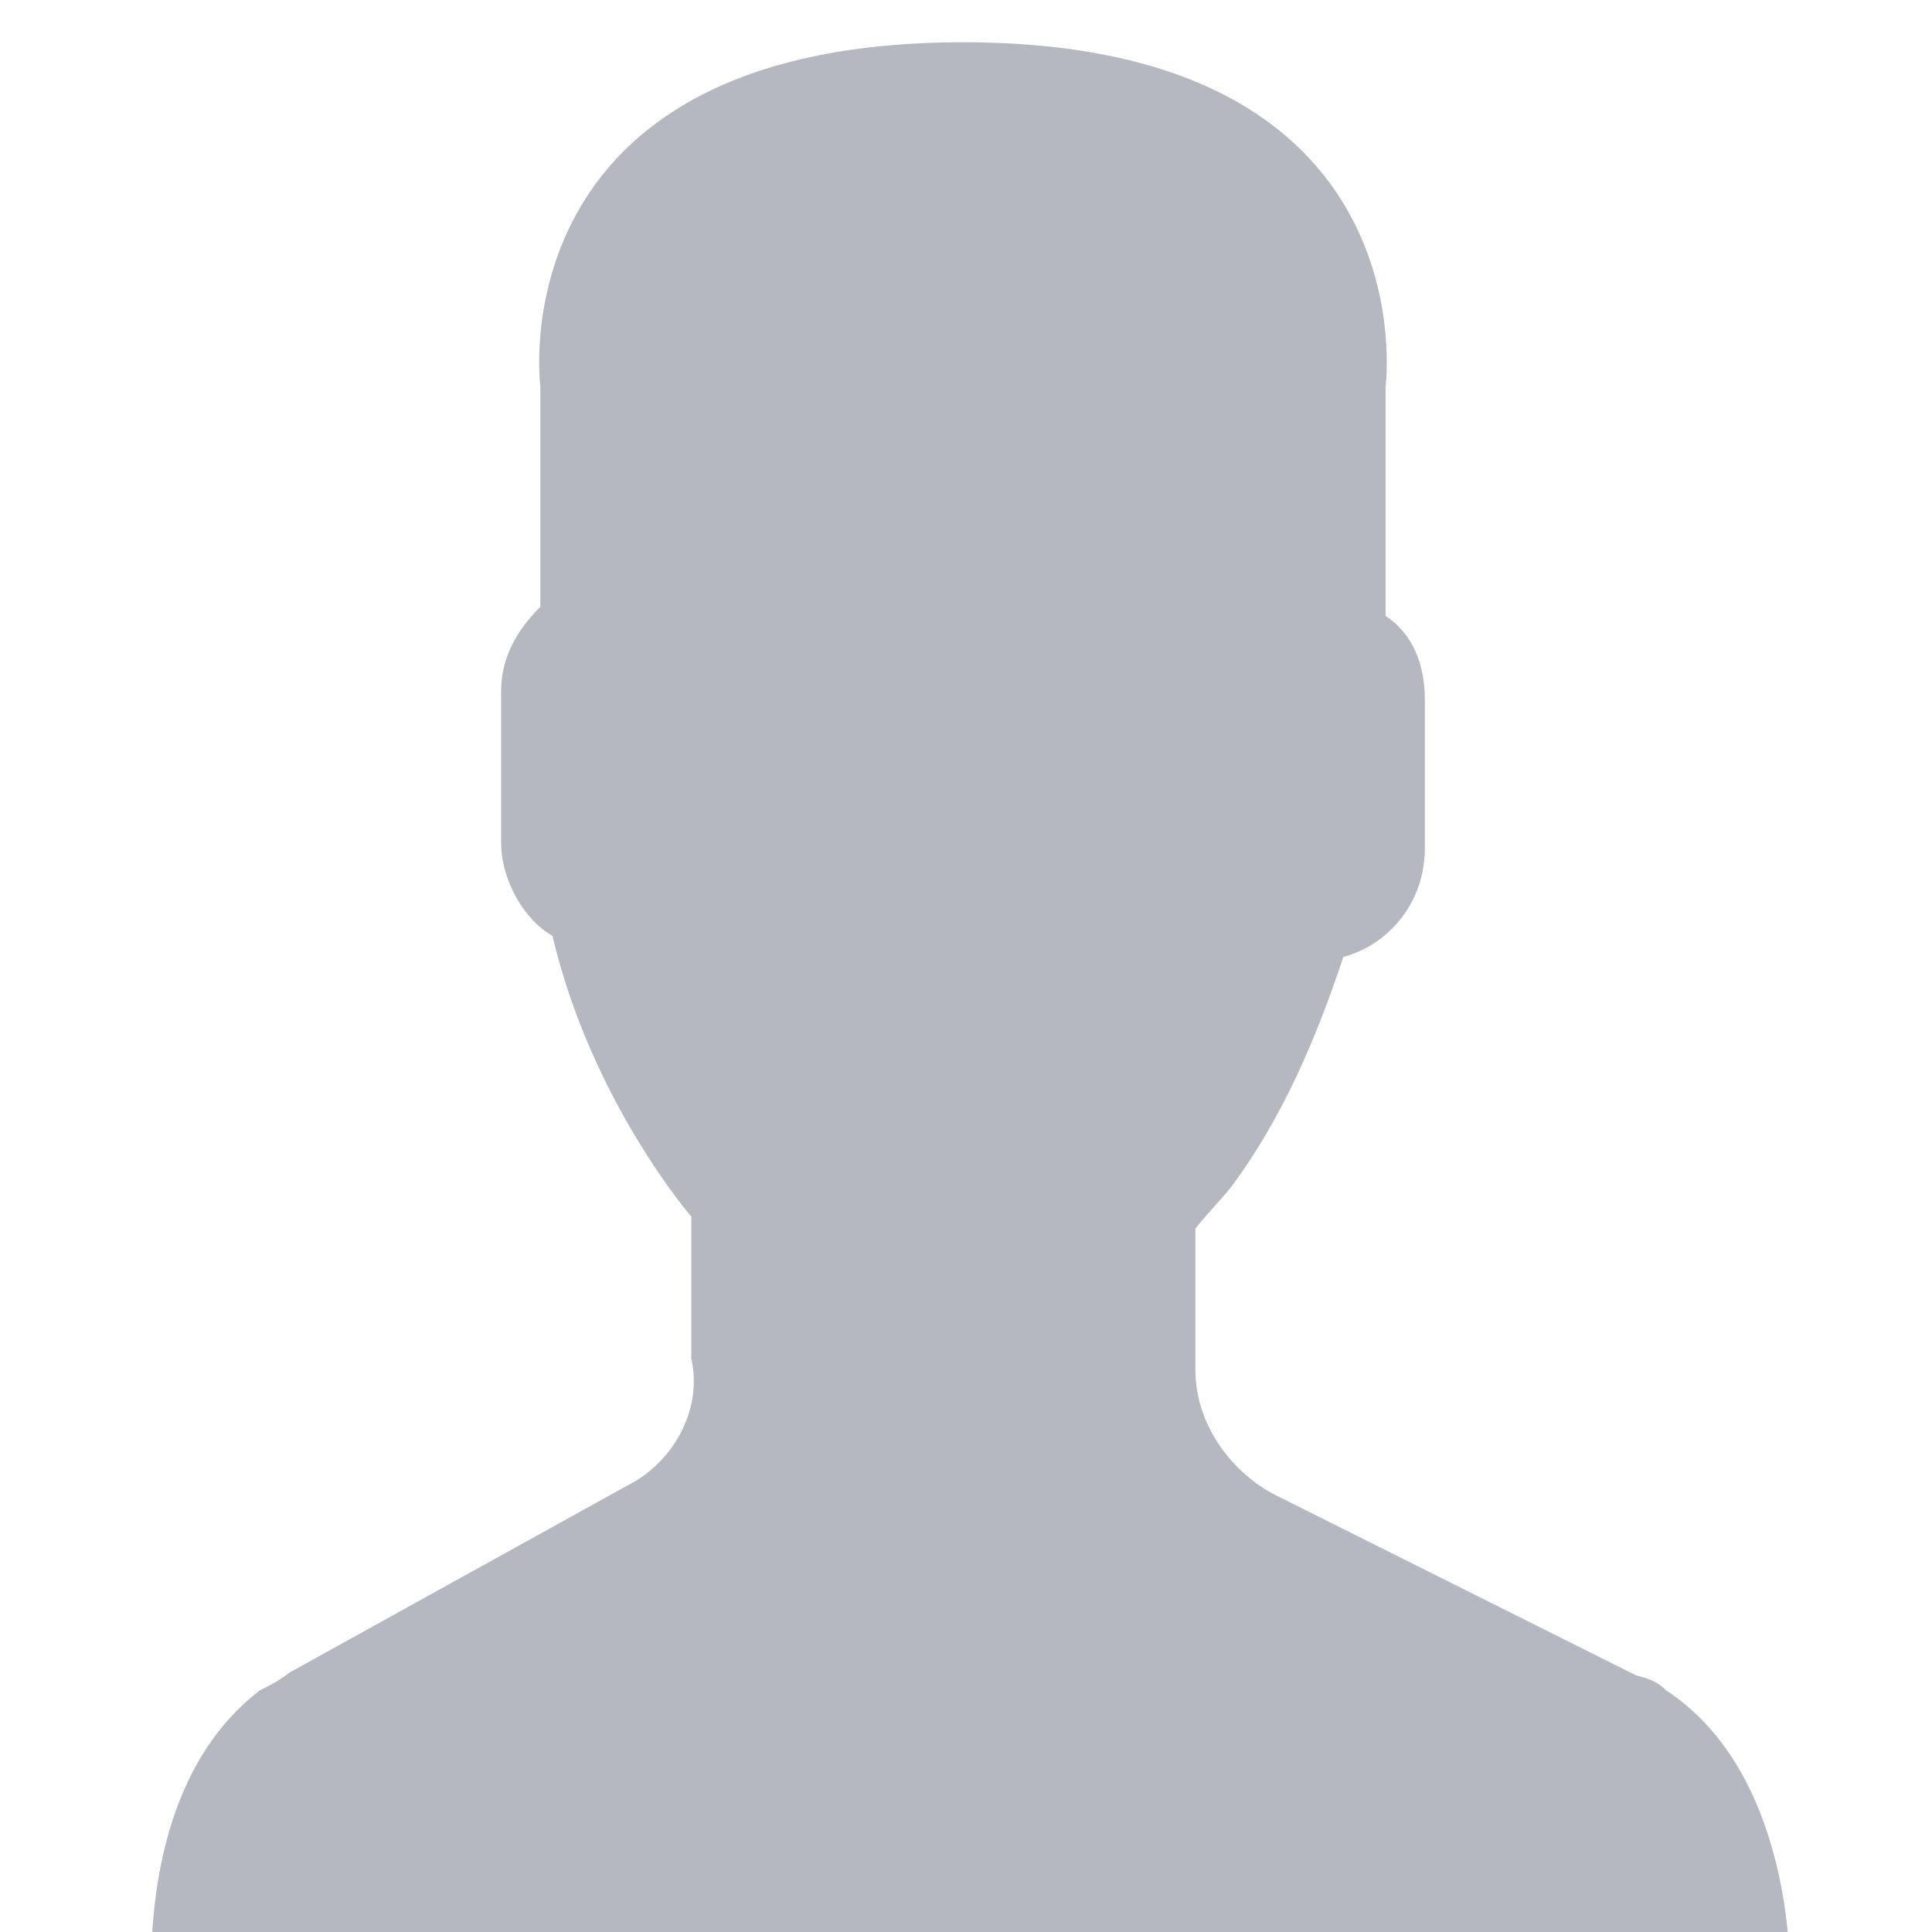 <?xml version="1.0" encoding="utf-8"?>
<!-- Generator: Adobe Illustrator 23.0.0, SVG Export Plug-In . SVG Version: 6.00 Build 0)  -->
<svg version="1.1" id="Capa_1" xmlns="http://www.w3.org/2000/svg" xmlns:xlink="http://www.w3.org/1999/xlink" x="0px" y="0px"
	 width="64px" height="64px" viewBox="0 0 64 64" style="enable-background:new 0 0 64 64;" xml:space="preserve">
<style type="text/css">
	.st0{fill:#B6B8BF;}
</style>
<path class="st0" d="M20.8,49.2L9.6,55.4c-0.4,0.3-0.6,0.4-1,0.6C5.1,58.7,5,63.7,5,65.5c18,0,36.2,0,54.3,0c0-1.5-0.3-7-4.1-9.5
	c-0.3-0.3-0.6-0.4-1-0.5l-12-6c-1.5-0.8-2.6-2.4-2.6-4.1v-4.7c0.3-0.4,0.8-0.9,1.2-1.4c1.7-2.3,2.8-4.9,3.7-7.6
	c1.5-0.4,2.7-1.8,2.7-3.6v-4.9c0-1.2-0.4-2.2-1.3-2.8v-7.6c0,0,1.5-11.4-14-11.4s-14,11.4-14,11.4v7.3c-0.8,0.8-1.3,1.7-1.3,2.8v5
	c0,1.3,0.8,2.6,1.7,3.1c1.3,5.5,4.6,9.3,4.6,9.3V45C23.3,46.8,22.2,48.5,20.8,49.2z"/>
<path class="st0" d="M74.4,44.4"/>
</svg>
